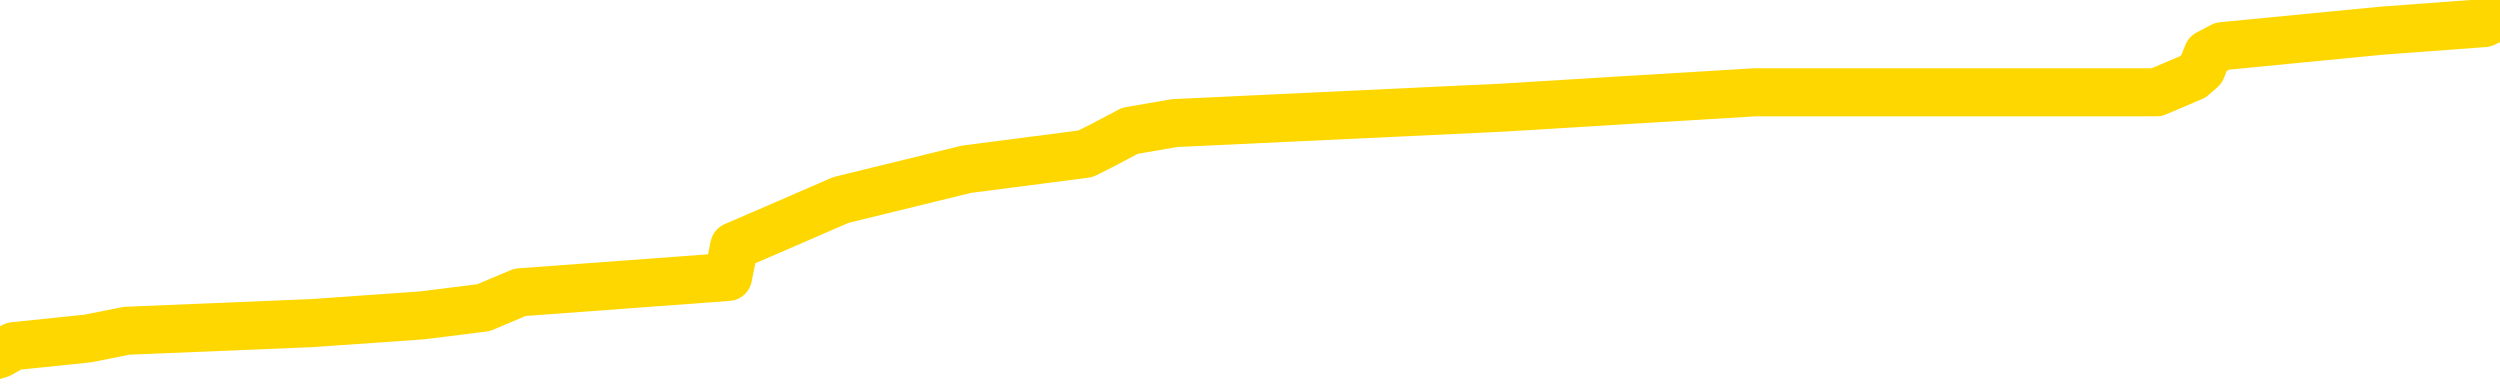<svg xmlns="http://www.w3.org/2000/svg" version="1.1" viewBox="0 0 6500 1000">
	<path fill="none" stroke="gold" stroke-width="125" stroke-linecap="round" stroke-linejoin="round" d="M0 41752  L-626594 41752 L-626410 41732 L-625920 41692 L-625626 41672 L-625315 41632 L-625080 41612 L-625027 41572 L-624968 41532 L-624814 41512 L-624774 41472 L-624641 41452 L-624349 41432 L-623808 41432 L-623198 41412 L-623150 41412 L-622510 41392 L-622477 41392 L-621951 41392 L-621818 41372 L-621428 41332 L-621100 41292 L-620983 41252 L-620772 41212 L-620055 41212 L-619485 41192 L-619378 41192 L-619203 41172 L-618982 41132 L-618580 41112 L-618554 41072 L-617626 41032 L-617539 40992 L-617457 40952 L-617387 40912 L-617089 40892 L-616937 40852 L-615047 40872 L-614946 40872 L-614684 40872 L-614390 40892 L-614249 40852 L-614000 40852 L-613965 40832 L-613806 40812 L-613343 40772 L-613090 40752 L-612877 40712 L-612626 40692 L-612277 40672 L-611350 40632 L-611256 40592 L-610845 40572 L-609675 40532 L-608486 40512 L-608393 40472 L-608366 40432 L-608100 40392 L-607801 40352 L-607672 40312 L-607635 40272 L-606820 40272 L-606436 40292 L-605376 40312 L-605314 40312 L-605049 40712 L-604578 41092 L-604385 41472 L-604122 41852 L-603785 41832 L-603649 41812 L-603194 41792 L-602451 41772 L-602433 41752 L-602268 41712 L-602200 41712 L-601684 41692 L-600655 41692 L-600459 41672 L-599970 41652 L-599608 41632 L-599199 41632 L-598814 41652 L-597110 41652 L-597012 41652 L-596941 41652 L-596879 41652 L-596695 41632 L-596358 41632 L-595718 41612 L-595641 41592 L-595580 41592 L-595393 41572 L-595313 41572 L-595136 41552 L-595117 41532 L-594887 41532 L-594499 41512 L-593611 41512 L-593571 41492 L-593483 41472 L-593456 41432 L-592448 41412 L-592298 41372 L-592274 41352 L-592141 41332 L-592101 41312 L-590843 41292 L-590785 41292 L-590245 41272 L-590193 41272 L-590146 41272 L-589751 41252 L-589611 41232 L-589411 41212 L-589265 41212 L-589100 41212 L-588823 41232 L-588465 41232 L-587912 41212 L-587267 41192 L-587009 41152 L-586855 41132 L-586454 41112 L-586414 41092 L-586293 41072 L-586231 41092 L-586217 41092 L-586124 41092 L-585830 41072 L-585679 40992 L-585349 40952 L-585271 40912 L-585195 40892 L-584968 40832 L-584902 40792 L-584674 40752 L-584622 40712 L-584457 40692 L-583451 40672 L-583268 40652 L-582717 40632 L-582324 40592 L-581926 40572 L-581076 40532 L-580998 40512 L-580419 40492 L-579978 40492 L-579737 40472 L-579579 40472 L-579179 40432 L-579158 40432 L-578713 40412 L-578308 40392 L-578172 40352 L-577997 40312 L-577860 40272 L-577610 40232 L-576610 40212 L-576528 40192 L-576393 40172 L-576354 40152 L-575464 40132 L-575248 40112 L-574805 40092 L-574688 40072 L-574631 40052 L-573955 40052 L-573854 40032 L-573826 40032 L-572484 40012 L-572078 39992 L-572039 39972 L-571110 39952 L-571012 39932 L-570879 39912 L-570475 39892 L-570449 39872 L-570356 39852 L-570140 39832 L-569728 39792 L-568575 39752 L-568283 39712 L-568254 39672 L-567646 39652 L-567396 39612 L-567377 39592 L-566447 39572 L-566396 39532 L-566273 39512 L-566256 39472 L-566100 39452 L-565925 39412 L-565788 39392 L-565732 39372 L-565624 39352 L-565539 39332 L-565305 39312 L-565230 39292 L-564922 39272 L-564804 39252 L-564634 39232 L-564543 39212 L-564440 39212 L-564417 39192 L-564340 39192 L-564242 39152 L-563875 39132 L-563771 39112 L-563267 39092 L-562815 39072 L-562777 39052 L-562753 39032 L-562712 39012 L-562584 38992 L-562483 38972 L-562041 38952 L-561759 38932 L-561167 38912 L-561036 38892 L-560762 38852 L-560609 38832 L-560456 38812 L-560371 38772 L-560293 38752 L-560107 38732 L-560057 38732 L-560029 38712 L-559950 38692 L-559926 38672 L-559643 38632 L-559039 38592 L-558044 38572 L-557746 38552 L-557012 38532 L-556767 38512 L-556678 38492 L-556100 38472 L-555402 38452 L-554650 38432 L-554331 38412 L-553948 38372 L-553871 38352 L-553237 38332 L-553051 38312 L-552963 38312 L-552834 38312 L-552521 38292 L-552472 38272 L-552330 38252 L-552308 38232 L-551340 38212 L-550795 38192 L-550317 38192 L-550256 38192 L-549932 38192 L-549911 38172 L-549848 38172 L-549638 38152 L-549561 38132 L-549507 38112 L-549484 38092 L-549445 38072 L-549429 38052 L-548672 38032 L-548655 38012 L-547856 37992 L-547703 37972 L-546798 37952 L-546292 37932 L-546063 37892 L-546021 37892 L-545906 37872 L-545730 37852 L-544975 37872 L-544840 37852 L-544676 37832 L-544358 37812 L-544182 37772 L-543160 37732 L-543137 37692 L-542886 37672 L-542673 37632 L-542039 37612 L-541801 37572 L-541768 37532 L-541590 37492 L-541510 37452 L-541420 37432 L-541356 37392 L-540915 37352 L-540892 37332 L-540351 37312 L-540095 37292 L-539600 37272 L-538723 37252 L-538686 37232 L-538634 37212 L-538593 37192 L-538475 37172 L-538199 37152 L-537992 37112 L-537795 37072 L-537771 37032 L-537721 36993 L-537682 36973 L-537604 36953 L-537007 36913 L-536946 36893 L-536843 36873 L-536689 36853 L-536057 36833 L-535376 36813 L-535073 36773 L-534727 36753 L-534529 36733 L-534481 36693 L-534160 36673 L-533533 36653 L-533386 36633 L-533350 36613 L-533292 36593 L-533215 36553 L-532974 36553 L-532886 36533 L-532792 36513 L-532498 36493 L-532364 36473 L-532303 36453 L-532266 36413 L-531994 36413 L-530988 36393 L-530813 36373 L-530762 36373 L-530469 36353 L-530277 36313 L-529944 36293 L-529437 36273 L-528875 36233 L-528860 36193 L-528844 36173 L-528743 36133 L-528629 36093 L-528589 36053 L-528552 36033 L-528486 36033 L-528458 36013 L-528319 36033 L-528026 36033 L-527976 36033 L-527871 36033 L-527607 36013 L-527142 35993 L-526997 35993 L-526943 35953 L-526885 35933 L-526694 35913 L-526329 35893 L-526115 35893 L-525920 35893 L-525862 35893 L-525803 35853 L-525649 35833 L-525380 35813 L-524950 35913 L-524934 35913 L-524857 35893 L-524793 35873 L-524664 35733 L-524640 35713 L-524356 35693 L-524308 35673 L-524254 35653 L-523791 35633 L-523753 35633 L-523712 35613 L-523522 35593 L-523041 35573 L-522554 35553 L-522538 35533 L-522500 35513 L-522243 35493 L-522166 35453 L-521936 35433 L-521920 35393 L-521626 35353 L-521183 35333 L-520736 35313 L-520232 35293 L-520078 35273 L-519791 35253 L-519751 35213 L-519420 35193 L-519198 35173 L-518681 35133 L-518605 35113 L-518358 35073 L-518163 35033 L-518103 35013 L-517327 34993 L-517253 34993 L-517022 34973 L-517006 34973 L-516944 34953 L-516748 34933 L-516284 34933 L-516261 34913 L-516131 34913 L-514830 34913 L-514814 34913 L-514736 34893 L-514643 34893 L-514426 34893 L-514273 34873 L-514095 34893 L-514041 34913 L-513754 34933 L-513714 34933 L-513345 34933 L-512905 34933 L-512721 34933 L-512400 34913 L-512105 34913 L-511659 34873 L-511587 34853 L-511125 34813 L-510687 34793 L-510505 34773 L-509051 34733 L-508919 34713 L-508462 34673 L-508236 34653 L-507850 34613 L-507333 34573 L-506379 34533 L-505585 34493 L-504910 34473 L-504485 34433 L-504174 34413 L-503944 34353 L-503260 34293 L-503247 34233 L-503037 34153 L-503015 34133 L-502841 34093 L-501891 34073 L-501623 34033 L-500808 34013 L-500497 33973 L-500460 33953 L-500402 33913 L-499786 33893 L-499148 33853 L-497522 33833 L-496848 33813 L-496206 33813 L-496128 33813 L-496072 33813 L-496036 33813 L-496008 33793 L-495896 33753 L-495878 33733 L-495855 33713 L-495702 33693 L-495648 33653 L-495570 33633 L-495451 33613 L-495353 33593 L-495236 33573 L-494966 33533 L-494697 33513 L-494679 33473 L-494479 33453 L-494333 33413 L-494106 33393 L-493972 33373 L-493663 33353 L-493603 33333 L-493250 33293 L-492901 33273 L-492800 33253 L-492736 33213 L-492676 33193 L-492292 33153 L-491911 33133 L-491807 33113 L-491546 33093 L-491275 33053 L-491116 33033 L-491083 33013 L-491022 32993 L-490880 32973 L-490696 32953 L-490652 32933 L-490364 32933 L-490348 32913 L-490114 32913 L-490053 32893 L-490015 32893 L-489435 32873 L-489302 32853 L-489278 32773 L-489260 32633 L-489243 32473 L-489226 32313 L-489202 32153 L-489186 32033 L-489165 31894 L-489148 31754 L-489125 31674 L-489108 31594 L-489086 31534 L-489070 31494 L-489021 31434 L-488949 31374 L-488914 31274 L-488890 31194 L-488854 31114 L-488813 31034 L-488776 30994 L-488760 30914 L-488736 30854 L-488699 30814 L-488682 30754 L-488659 30714 L-488641 30674 L-488623 30634 L-488607 30594 L-488578 30534 L-488552 30474 L-488506 30454 L-488490 30414 L-488448 30394 L-488400 30354 L-488329 30314 L-488314 30274 L-488298 30234 L-488236 30214 L-488196 30194 L-488157 30174 L-487991 30154 L-487926 30134 L-487910 30114 L-487866 30074 L-487807 30054 L-487595 30034 L-487561 30014 L-487519 29994 L-487441 29974 L-486904 29954 L-486825 29934 L-486721 29894 L-486632 29874 L-486456 29854 L-486106 29834 L-485950 29814 L-485512 29794 L-485355 29774 L-485225 29754 L-484522 29714 L-484320 29694 L-483360 29654 L-482877 29634 L-482778 29634 L-482686 29614 L-482441 29594 L-482368 29574 L-481925 29534 L-481829 29514 L-481814 29494 L-481798 29474 L-481773 29454 L-481307 29434 L-481090 29414 L-480951 29394 L-480657 29374 L-480568 29354 L-480527 29334 L-480497 29314 L-480325 29294 L-480266 29274 L-480189 29254 L-480109 29234 L-480039 29234 L-479730 29214 L-479645 29194 L-479431 29174 L-479396 29154 L-478712 29134 L-478614 29114 L-478408 29094 L-478362 29074 L-478083 29054 L-478021 29034 L-478004 28994 L-477926 28974 L-477618 28934 L-477594 28914 L-477540 28874 L-477517 28854 L-477395 28834 L-477259 28794 L-477015 28774 L-476889 28774 L-476242 28754 L-476226 28754 L-476202 28754 L-476021 28714 L-475945 28694 L-475853 28674 L-475426 28654 L-475010 28634 L-474617 28594 L-474538 28574 L-474519 28554 L-474156 28534 L-473919 28514 L-473691 28494 L-473378 28474 L-473300 28454 L-473219 28414 L-473041 28374 L-473026 28354 L-472760 28314 L-472680 28294 L-472450 28274 L-472224 28254 L-471908 28254 L-471733 28234 L-471372 28234 L-470980 28214 L-470911 28174 L-470847 28154 L-470707 28114 L-470655 28094 L-470553 28054 L-470052 28034 L-469854 28014 L-469608 27994 L-469422 27974 L-469123 27954 L-469046 27934 L-468880 27894 L-467996 27874 L-467967 27834 L-467844 27794 L-467266 27774 L-467188 27754 L-466474 27754 L-466162 27754 L-465949 27754 L-465933 27754 L-465546 27754 L-465021 27714 L-464575 27694 L-464245 27674 L-464093 27654 L-463767 27654 L-463588 27634 L-463507 27634 L-463300 27594 L-463125 27574 L-462196 27554 L-461307 27534 L-461268 27514 L-461040 27514 L-460660 27494 L-459873 27474 L-459639 27454 L-459563 27434 L-459205 27414 L-458633 27374 L-458367 27354 L-457980 27334 L-457876 27334 L-457706 27334 L-457088 27334 L-456877 27334 L-456569 27334 L-456516 27314 L-456388 27294 L-456335 27274 L-456216 27254 L-455880 27214 L-454920 27194 L-454789 27154 L-454587 27134 L-453956 27114 L-453645 27094 L-453231 27074 L-453203 27054 L-453058 27034 L-452638 27014 L-451305 27014 L-451258 26995 L-451130 26955 L-451113 26935 L-450535 26895 L-450330 26875 L-450300 26855 L-450259 26835 L-450202 26815 L-450164 26795 L-450086 26775 L-449943 26755 L-449489 26735 L-449370 26715 L-449085 26695 L-448712 26675 L-448616 26655 L-448289 26635 L-447935 26615 L-447765 26595 L-447718 26575 L-447609 26555 L-447520 26535 L-447492 26515 L-447415 26475 L-447112 26455 L-447078 26415 L-447006 26395 L-446639 26375 L-446303 26355 L-446222 26355 L-446002 26335 L-445831 26315 L-445803 26295 L-445306 26275 L-444757 26235 L-443876 26215 L-443778 26175 L-443701 26155 L-443427 26135 L-443179 26095 L-443105 26075 L-443044 26035 L-442925 26015 L-442882 25995 L-442772 25975 L-442696 25935 L-441995 25915 L-441750 25895 L-441710 25875 L-441553 25855 L-440954 25855 L-440727 25855 L-440635 25855 L-440160 25855 L-439563 25815 L-439043 25795 L-439022 25775 L-438877 25755 L-438557 25755 L-438015 25755 L-437783 25755 L-437612 25755 L-437126 25735 L-436898 25715 L-436813 25695 L-436467 25675 L-436141 25675 L-435618 25655 L-435291 25635 L-434690 25615 L-434493 25575 L-434441 25555 L-434400 25535 L-434119 25515 L-433434 25475 L-433124 25455 L-433099 25415 L-432908 25395 L-432685 25375 L-432599 25355 L-431936 25315 L-431911 25295 L-431690 25255 L-431360 25235 L-431008 25195 L-430803 25175 L-430570 25135 L-430312 25115 L-430123 25075 L-430076 25055 L-429849 25035 L-429814 25015 L-429658 24995 L-429443 24975 L-429270 24955 L-429179 24935 L-428901 24915 L-428658 24895 L-428342 24875 L-427916 24875 L-427879 24875 L-427395 24875 L-427162 24875 L-426950 24855 L-426724 24835 L-426174 24835 L-425927 24815 L-425093 24815 L-425037 24795 L-425015 24775 L-424858 24755 L-424396 24735 L-424355 24715 L-424015 24675 L-423882 24655 L-423659 24635 L-423087 24615 L-422615 24595 L-422421 24575 L-422228 24555 L-422038 24535 L-421937 24515 L-421568 24495 L-421522 24475 L-421441 24455 L-420147 24435 L-420099 24415 L-419831 24415 L-419685 24415 L-419134 24415 L-419018 24395 L-418936 24375 L-418577 24355 L-418353 24335 L-418072 24315 L-417743 24275 L-417235 24255 L-417122 24235 L-417043 24215 L-416879 24195 L-416585 24195 L-416116 24195 L-415919 24215 L-415869 24215 L-415219 24195 L-415097 24175 L-414643 24175 L-414607 24155 L-414139 24135 L-414028 24115 L-414012 24095 L-413796 24095 L-413615 24075 L-413083 24075 L-412054 24075 L-411854 24055 L-411396 24035 L-410448 23995 L-410349 23975 L-409995 23935 L-409935 23915 L-409920 23895 L-409885 23875 L-409515 23855 L-409395 23835 L-409153 23815 L-408990 23795 L-408802 23775 L-408681 23755 L-407611 23715 L-406753 23695 L-406540 23655 L-406443 23635 L-406269 23595 L-405936 23575 L-405864 23555 L-405806 23535 L-405631 23535 L-405242 23515 L-405007 23495 L-404896 23475 L-404778 23455 L-403798 23435 L-403772 23415 L-403178 23375 L-403145 23375 L-402997 23355 L-402712 23335 L-401801 23335 L-400854 23335 L-400701 23315 L-400599 23315 L-400467 23295 L-400324 23275 L-400298 23255 L-400184 23235 L-399965 23215 L-399284 23195 L-399154 23175 L-398851 23155 L-398611 23115 L-398279 23095 L-397640 23075 L-397297 23035 L-397236 23015 L-397080 23015 L-396158 23015 L-395688 23015 L-395644 23015 L-395632 22995 L-395590 22975 L-395568 22955 L-395541 22935 L-395398 22915 L-394975 22895 L-394640 22895 L-394449 22875 L-394020 22875 L-393832 22855 L-393443 22815 L-392909 22795 L-392536 22775 L-392515 22775 L-392265 22755 L-392147 22735 L-392071 22715 L-391935 22695 L-391895 22675 L-391816 22655 L-391421 22635 L-390925 22615 L-390813 22575 L-390640 22555 L-390332 22535 L-389885 22515 L-389562 22495 L-389419 22455 L-388992 22415 L-388839 22375 L-388784 22335 L-387970 22315 L-387950 22295 L-387578 22275 L-387521 22275 L-386392 22255 L-386325 22255 L-385766 22235 L-385571 22215 L-385435 22195 L-385202 22175 L-384855 22155 L-384820 22115 L-384785 22095 L-384717 22055 L-384368 22035 L-384196 22015 L-383711 21996 L-383694 21976 L-383369 21956 L-383212 21936 L-382071 21896 L-382046 21876 L-381854 21836 L-381661 21816 L-381411 21796 L-381393 21776 L-380373 21756 L-380076 21736 L-380000 21716 L-379864 21676 L-379688 21656 L-379111 21616 L-378896 21596 L-378832 21576 L-378701 21556 L-378665 21516 L-378141 21496 L-378003 29374 L-377989 29374 L-377966 29374 L-377946 29374 L-377719 21476 L-376943 21476 L-376901 21476 L-376534 21476 L-376455 21456 L-376403 21436 L-375730 21416 L-374988 21396 L-374563 21396 L-374115 21376 L-373053 21356 L-372742 21316 L-372332 21316 L-372260 21296 L-371735 21296 L-371641 21296 L-371623 21296 L-371178 21276 L-370993 21236 L-370213 21196 L-369540 21176 L-369128 21116 L-368896 21076 L-368756 21056 L-368674 21016 L-368654 20996 L-368578 20996 L-368449 20976 L-368133 20996 L-367908 20996 L-367583 20976 L-367521 20976 L-367151 20976 L-367118 20976 L-366909 20976 L-366242 20976 L-366164 20976 L-366007 20936 L-365896 20936 L-365569 20916 L-365414 20896 L-365074 20896 L-365017 20856 L-364678 20816 L-364475 20796 L-364422 20756 L-363045 20736 L-362916 20716 L-362482 20696 L-362162 20676 L-361334 20636 L-361211 20616 L-360480 20576 L-360324 20536 L-360283 20516 L-360230 20496 L-360206 20476 L-360092 20456 L-359796 20436 L-359506 20416 L-359452 20396 L-359331 20376 L-359301 20356 L-359201 20336 L-358757 20336 L-358606 20316 L-357770 20316 L-357228 20296 L-356893 20296 L-356878 20276 L-356802 20256 L-356686 20236 L-356491 20216 L-356227 20196 L-355393 20176 L-355296 20156 L-354775 20136 L-354733 20116 L-354634 20096 L-353806 20096 L-353671 20076 L-353332 20076 L-352778 20056 L-352398 20036 L-352235 20016 L-351925 19996 L-351113 19976 L-350806 19956 L-350538 19956 L-350216 19956 L-349896 19976 L-349620 19976 L-348791 19936 L-348696 19916 L-348604 19856 L-348499 19796 L-348113 19736 L-347633 19696 L-347616 19676 L-347498 19656 L-347130 19616 L-347035 19596 L-346201 19556 L-346124 19536 L-345824 19516 L-345734 19496 L-345326 19456 L-345216 19416 L-344517 19396 L-344044 19376 L-343984 19356 L-343765 19316 L-343491 19296 L-343378 19276 L-342351 19256 L-341964 19236 L-341944 19216 L-341611 19196 L-341367 19176 L-340933 19156 L-340823 19136 L-340706 19116 L-340254 19076 L-339663 19056 L-339327 19036 L-337434 19016 L-337320 18976 L-337109 18956 L-335790 18936 L-335684 14437 L-335618 9998 L-335582 5899 L-335520 5899 L-335020 10358 L-334345 14757 L-334323 18816 L-334053 18776 L-333085 18776 L-332396 18756 L-332234 18736 L-331693 18716 L-331603 18696 L-330584 18676 L-329636 18636 L-329270 18656 L-329168 18676 L-328579 18676 L-328520 18676 L-328419 18656 L-327979 18616 L-327872 18596 L-327430 18576 L-326430 18516 L-326174 18456 L-326071 18396 L-325941 18356 L-325574 18316 L-324993 18276 L-324962 18256 L-324647 18236 L-322664 18216 L-322548 18196 L-322480 18196 L-322122 18176 L-320503 18156 L-320326 18156 L-320181 18156 L-319359 18176 L-319306 18196 L-319251 18196 L-318817 18196 L-317837 18216 L-317763 18216 L-316678 18196 L-316465 18196 L-315749 18156 L-315361 18136 L-315142 18096 L-314822 18056 L-314329 18016 L-314201 17996 L-313972 17956 L-313740 17916 L-313681 17896 L-313391 17876 L-313119 17836 L-312089 17816 L-310424 17796 L-310005 17776 L-309868 17756 L-309711 17756 L-309406 17736 L-309178 17696 L-309020 17676 L-308860 17636 L-308691 17596 L-308644 17576 L-308590 17556 L-308569 17556 L-308183 17536 L-307933 17536 L-307662 17536 L-307502 17536 L-307412 17536 L-305753 17536 L-305588 17556 L-305208 17536 L-304748 17536 L-304139 17496 L-303046 17476 L-302614 17456 L-302583 17436 L-302521 17416 L-302503 17396 L-300799 17376 L-300757 17356 L-300291 17336 L-300104 17316 L-300072 17276 L-299477 17256 L-299427 17236 L-299104 17216 L-299054 17196 L-298843 17176 L-298825 17156 L-298559 17116 L-298506 17096 L-298037 17076 L-297527 17036 L-297448 17036 L-297154 17016 L-297137 16997 L-297099 16977 L-297028 16957 L-296871 16937 L-295924 16937 L-295868 16937 L-295347 16937 L-295155 16917 L-295054 16917 L-294828 16897 L-294318 16897 L-293930 17436 L-293860 17436 L-293512 17416 L-293155 17396 L-292026 16817 L-291975 16777 L-291749 16757 L-291715 16737 L-291590 16697 L-291491 16697 L-291226 16697 L-290486 16717 L-289908 16717 L-289614 16717 L-288908 16717 L-288730 16697 L-288706 16697 L-288071 16677 L-287759 16657 L-287363 16657 L-287333 16637 L-287312 16617 L-287158 16597 L-286473 16597 L-286457 16597 L-286117 16597 L-285844 16577 L-285807 16557 L-285751 16517 L-285729 16497 L-285657 16477 L-285325 16457 L-285219 16437 L-285190 16397 L-284992 16377 L-284839 16357 L-283971 16337 L-283409 16297 L-283393 16297 L-283291 16277 L-283189 16297 L-283043 16297 L-282964 16297 L-282927 16277 L-282871 16257 L-282798 16237 L-282653 16217 L-282171 16217 L-281767 16197 L-280900 16217 L-280880 16217 L-280623 16217 L-280546 16217 L-280517 16197 L-280506 16157 L-280489 16137 L-280196 16117 L-280157 16097 L-280085 16077 L-280011 16057 L-279806 16037 L-279646 15977 L-279345 15917 L-279268 15837 L-279251 15777 L-279034 15737 L-278803 15737 L-278693 15757 L-278323 15777 L-278165 15777 L-277934 15777 L-277765 15777 L-277620 15757 L-277488 15737 L-276212 15697 L-275809 15657 L-275748 15637 L-275631 15597 L-275206 15577 L-275191 15537 L-275129 15517 L-274855 15477 L-274743 15457 L-274461 15417 L-274183 15397 L-273758 15357 L-273736 15337 L-273658 15317 L-273532 15297 L-272946 15277 L-272554 15257 L-272219 15237 L-271630 15217 L-271527 15217 L-271357 15197 L-271221 15197 L-270393 15177 L-269208 15157 L-269172 15137 L-269116 15137 L-268896 15117 L-268691 15117 L-268536 15117 L-268279 15097 L-268203 15077 L-267660 15057 L-267624 15037 L-267375 15017 L-266987 14997 L-266162 14977 L-265804 14957 L-265493 14957 L-265235 14937 L-265012 14917 L-264605 14897 L-264489 14877 L-264305 14857 L-264252 14857 L-264064 14837 L-263893 14817 L-263864 14797 L-263584 14777 L-263273 14757 L-263135 14737 L-262826 14717 L-262632 14717 L-262616 14697 L-261897 14697 L-261763 14657 L-261466 14637 L-261375 14617 L-260775 14617 L-260736 14597 L-260658 14577 L-260037 14557 L-259886 14517 L-259845 14497 L-259535 14477 L-259343 14457 L-259150 14417 L-259094 14377 L-258786 14357 L-258733 14337 L-258679 14357 L-258653 14357 L-258528 14357 L-257718 14337 L-257641 14317 L-257100 14297 L-256832 14277 L-256172 14257 L-255265 14237 L-255023 14217 L-254491 14197 L-254274 14177 L-253166 14197 L-253116 14197 L-252341 14197 L-251793 14177 L-251682 14157 L-251529 14117 L-251474 14097 L-251308 14077 L-250931 14057 L-250483 14037 L-250429 14017 L-250274 13997 L-249594 13977 L-249374 13957 L-248856 13937 L-248007 13897 L-247991 13877 L-246200 13857 L-245646 13837 L-245529 13817 L-244523 13797 L-244486 13777 L-244254 13777 L-244161 13777 L-244121 13777 L-243789 13757 L-243437 13737 L-243172 13697 L-242885 13677 L-242575 13637 L-242321 13597 L-242227 13577 L-241737 13557 L-241530 13537 L-240964 13517 L-240850 13537 L-240498 13517 L-240447 13517 L-240407 13517 L-239803 13477 L-239070 13437 L-238488 13397 L-238253 13357 L-237713 13297 L-237560 13257 L-237058 13237 L-236849 13197 L-236826 13197 L-236767 13177 L-235804 13177 L-235627 13157 L-235185 13137 L-235160 13097 L-235005 13077 L-234924 13077 L-234773 13097 L-234127 13097 L-234077 13077 L-232957 13057 L-231973 13037 L-231911 13017 L-231191 12997 L-230326 12977 L-229947 12957 L-229728 12957 L-228969 12937 L-228917 12917 L-228607 12877 L-227756 12877 L-227563 12857 L-227386 12837 L-227162 12837 L-227035 12817 L-226843 12817 L-226611 12797 L-226441 12817 L-226154 12797 L-225875 12797 L-225792 12777 L-225621 12757 L-225605 12717 L-225451 12697 L-225412 12677 L-224636 12657 L-224560 12657 L-224328 12617 L-223901 12597 L-223555 12577 L-222972 12557 L-222703 12557 L-222444 12557 L-222315 12517 L-222299 12497 L-222185 12477 L-222161 12457 L-221927 12437 L-221891 12417 L-220575 12417 L-220519 12397 L-219840 12357 L-219268 12357 L-219142 12357 L-218989 12357 L-218912 12357 L-218600 12317 L-218327 12297 L-218238 12257 L-218136 12257 L-217208 12237 L-217132 12237 L-216768 12237 L-216744 12217 L-216707 12197 L-215932 12157 L-215840 12137 L-215700 12117 L-215298 12097 L-215036 12097 L-214793 12117 L-214579 12097 L-214498 12097 L-214422 12097 L-214345 12097 L-214159 12117 L-214092 12117 L-213843 12117 L-213788 12097 L-213650 12077 L-213570 12037 L-213457 12017 L-213234 11998 L-213070 11978 L-213029 11958 L-212859 11938 L-212488 11918 L-212474 11898 L-212358 11878 L-211636 11858 L-211600 11838 L-211467 11838 L-211120 11818 L-210708 11818 L-210672 11818 L-210594 11798 L-210555 11778 L-210191 11758 L-209987 11738 L-209972 11718 L-209626 11698 L-209278 11698 L-208952 11698 L-208850 11678 L-208697 11678 L-208503 11658 L-208271 11658 L-208179 11658 L-208023 11658 L-207946 11658 L-207905 11638 L-207792 11618 L-207769 11598 L-207518 11598 L-207379 11558 L-206801 11498 L-205973 11458 L-205485 11418 L-205364 11398 L-205325 11378 L-205313 11358 L-205161 11318 L-205060 11278 L-204827 11258 L-204436 11218 L-204132 11198 L-204116 11178 L-203946 11158 L-203707 11118 L-203111 11118 L-202507 11098 L-202467 11098 L-202427 11098 L-202274 11078 L-202220 11058 L-202158 11038 L-202090 11018 L-202035 10978 L-202010 10958 L-201963 10938 L-201869 10898 L-201732 10878 L-201578 10858 L-201446 10838 L-201405 10838 L-201370 10818 L-201308 10798 L-201035 10758 L-200720 10738 L-200679 10698 L-200594 10678 L-200417 10658 L-200179 10638 L-199822 10618 L-199792 10598 L-199223 10578 L-199100 10558 L-198864 10538 L-198841 10538 L-198560 10518 L-198274 10518 L-198019 10518 L-197447 10498 L-197150 10478 L-197074 10458 L-196375 10438 L-196297 10418 L-196262 10398 L-196236 10378 L-196184 10338 L-195991 10318 L-195850 10278 L-195814 10258 L-195774 10238 L-195179 10218 L-194946 10198 L-194663 10338 L-194608 10458 L-194535 10598 L-194456 10718 L-194220 10678 L-193976 10658 L-193841 10638 L-193734 10618 L-193655 10598 L-193268 10558 L-193141 10538 L-192988 10518 L-192950 10498 L-192804 10478 L-192583 10458 L-192409 10438 L-192340 10418 L-191519 10378 L-191502 10378 L-191208 10358 L-190420 10338 L-190110 10338 L-189964 10318 L-189736 10298 L-189535 10258 L-188598 10238 L-188561 10218 L-188539 10198 L-188498 10158 L-188229 10138 L-187633 10118 L-187569 10098 L-187534 10078 L-187517 10058 L-186822 10058 L-186620 10058 L-186588 10058 L-186255 10058 L-186147 10038 L-185523 9998 L-185018 9978 L-184981 9938 L-184539 9938 L-184443 9918 L-184284 9918 L-183971 9918 L-183958 9918 L-183518 9938 L-183036 9958 L-182907 9958 L-182587 9958 L-182519 9938 L-182215 9938 L-182039 9918 L-181845 9898 L-181602 9858 L-181405 9818 L-181379 9778 L-180801 9758 L-180731 9738 L-180321 9718 L-180267 9698 L-180221 9678 L-179857 9658 L-179711 9638 L-179505 9618 L-179409 9618 L-179254 9598 L-179192 9578 L-179045 9538 L-178944 9518 L-178387 9518 L-178365 9558 L-178193 9578 L-177651 9598 L-177590 9598 L-177536 9558 L-177508 9518 L-177436 9498 L-177420 9458 L-177357 9438 L-177320 9398 L-177165 9378 L-176840 9358 L-176274 9338 L-176259 9318 L-176197 9278 L-176096 9238 L-176049 9238 L-175807 9218 L-175385 9218 L-175230 9218 L-173488 9178 L-172947 9158 L-172003 9138 L-171594 9118 L-171053 9078 L-170856 9058 L-170688 9038 L-170392 9018 L-170277 8998 L-170262 8998 L-170107 8978 L-169967 8958 L-169891 8918 L-169759 8918 L-169411 8918 L-169040 8938 L-168442 8938 L-168267 8938 L-168110 8918 L-167842 8898 L-167690 8898 L-167399 8958 L-167375 8998 L-167292 9038 L-167065 9078 L-166365 9058 L-166238 9038 L-165807 9018 L-165713 8998 L-164508 8998 L-164459 8978 L-164166 8978 L-163762 8958 L-163486 8918 L-163467 8898 L-163349 8878 L-163273 8858 L-163092 8838 L-162612 8818 L-162160 8778 L-161750 8758 L-161720 8738 L-161301 8718 L-161187 8718 L-161069 8718 L-161054 8718 L-160860 8698 L-160838 8658 L-160606 8638 L-160163 8618 L-159843 8578 L-159379 8578 L-159213 8558 L-159058 8538 L-158902 8538 L-158449 8538 L-158130 8538 L-158075 8558 L-157704 8558 L-157666 8578 L-157340 8578 L-157223 8558 L-157124 8538 L-156798 8498 L-156411 8478 L-156150 8458 L-155792 8418 L-155536 8398 L-153365 8378 L-153316 8358 L-153294 8338 L-152882 8338 L-152820 8338 L-152750 8358 L-152519 8358 L-152209 8338 L-151905 8298 L-151861 8278 L-151553 8258 L-151420 8238 L-151204 8218 L-150492 8198 L-150336 8198 L-150198 8178 L-150049 8178 L-150028 8178 L-149834 8158 L-149809 8138 L-149717 8118 L-149696 8098 L-149679 8078 L-149579 8058 L-148650 8038 L-148192 8038 L-147100 7998 L-146678 7998 L-146274 7978 L-146235 7958 L-145982 7938 L-145207 7898 L-145191 7878 L-145167 7858 L-144974 7838 L-144237 7818 L-143968 7798 L-143928 7778 L-143529 7738 L-143504 7718 L-142714 7698 L-142034 7678 L-140663 7658 L-140393 7638 L-140345 7618 L-139807 7578 L-139774 7558 L-139672 7518 L-139349 7498 L-139269 7478 L-139000 7478 L-138088 7458 L-137949 7458 L-137700 7418 L-137155 7418 L-136733 7398 L-136540 7378 L-136524 7378 L-136386 7338 L-136292 7318 L-136165 7298 L-135905 7278 L-135880 7238 L-135789 7218 L-135479 7198 L-135419 7178 L-135302 7178 L-134952 7178 L-134141 7178 L-133910 7138 L-133081 7138 L-132849 7098 L-132632 7078 L-132114 7078 L-131476 7058 L-131059 7038 L-130737 7018 L-130256 6999 L-129831 6999 L-129770 6979 L-129421 6979 L-129380 6959 L-129367 6939 L-129267 6899 L-129222 6899 L-128736 6879 L-127935 6879 L-127601 6879 L-126519 6859 L-126039 6839 L-126016 6819 L-125876 6799 L-125321 6779 L-124624 6759 L-124315 6739 L-124093 6719 L-123988 6699 L-123886 6659 L-123215 6639 L-123121 6619 L-123099 6619 L-123021 6599 L-122843 6599 L-122671 6599 L-122491 6579 L-122477 6559 L-122401 6539 L-122237 6519 L-121722 6499 L-121706 6479 L-121566 6479 L-121203 6459 L-121179 6459 L-121048 6439 L-121024 6419 L-120661 6399 L-120136 6359 L-120042 6339 L-119826 6299 L-119733 6279 L-119708 6259 L-119244 6239 L-119167 6239 L-118765 6219 L-118315 6219 L-117063 6199 L-117024 6179 L-116593 6159 L-116560 6139 L-115841 6119 L-115664 6099 L-115529 6079 L-115222 6059 L-115167 6039 L-115142 5999 L-115126 5959 L-114951 5939 L-114762 5919 L-114254 5919 L-113881 5759 L-113542 5579 L-113504 5419 L-112785 5279 L-112691 5259 L-112652 5239 L-112111 5239 L-112088 5219 L-111685 5199 L-111259 5179 L-110988 5179 L-110809 5159 L-110563 5119 L-110540 5099 L-110483 5059 L-109866 5039 L-109364 5019 L-108977 5019 L-108358 5039 L-108141 5039 L-107986 5059 L-106694 5019 L-106595 4999 L-106152 4959 L-105821 4939 L-105521 4899 L-105278 4879 L-104543 4839 L-103964 4819 L-103135 4799 L-103034 4779 L-102477 4759 L-102339 4739 L-100697 4719 L-100636 4719 L-100542 4719 L-99575 4719 L-99398 4699 L-99111 4699 L-98893 4699 L-98815 4679 L-98543 4679 L-98428 4659 L-98275 4639 L-97965 4619 L-97886 4599 L-97795 4599 L-97718 4579 L-97602 4579 L-97423 4559 L-97331 4539 L-97292 4519 L-96789 4519 L-96571 4499 L-96441 4499 L-96286 4479 L-96232 4459 L-96107 4459 L-95722 4439 L-95214 4419 L-95141 4399 L-94661 4379 L-94584 4359 L-94484 4359 L-94250 4339 L-93786 4339 L-93556 4339 L-93539 4339 L-93307 4339 L-93152 4339 L-93091 4339 L-92898 4319 L-92627 4279 L-91875 4259 L-90922 4259 L-90886 4239 L-90661 4239 L-90222 4239 L-89941 4199 L-89592 4179 L-88523 4159 L-87596 4159 L-87465 4159 L-87418 4159 L-87349 4139 L-87194 4139 L-87117 4099 L-86943 4059 L-86508 4019 L-86304 3999 L-86244 3959 L-85661 3939 L-85507 3899 L-85392 3879 L-85351 3859 L-85182 3839 L-85045 3819 L-84834 3779 L-84756 3759 L-84733 3739 L-84524 3699 L-84114 3679 L-84090 3659 L-83867 3639 L-83721 3619 L-83687 3599 L-83673 3579 L-83651 3559 L-83417 3539 L-83232 3519 L-83015 3499 L-82989 3479 L-82300 3459 L-82197 3439 L-82161 3419 L-82140 3399 L-81946 3379 L-81893 3359 L-81776 3319 L-81695 3319 L-81584 3299 L-81269 3279 L-80810 3259 L-80555 3239 L-80321 3199 L-80191 3179 L-79838 3159 L-79779 3139 L-79626 3119 L-79054 3079 L-78968 3059 L-78814 3019 L-78518 2979 L-78148 2939 L-77845 2899 L-77769 2879 L-77364 2859 L-77196 2859 L-77052 2859 L-76512 2859 L-76451 2859 L-76435 2819 L-76269 2799 L-76063 2779 L-75989 2779 L-75896 2759 L-75486 2739 L-75470 2719 L-75447 2719 L-75254 2699 L-75177 2879 L-75006 3059 L-74944 3219 L-74929 3399 L-74414 3379 L-74193 3359 L-73574 3319 L-73320 3299 L-73126 3279 L-73087 3259 L-73014 3259 L-72948 3259 L-72298 3259 L-72259 3279 L-72085 3279 L-72019 3279 L-71345 3279 L-70956 3239 L-70694 3219 L-70457 3199 L-70379 3159 L-70363 3119 L-70161 3099 L-69790 3059 L-69565 3039 L-68929 3019 L-68909 3019 L-68522 2999 L-68429 2999 L-68371 2979 L-68094 2959 L-67785 2959 L-67708 2939 L-66857 2959 L-66514 3059 L-66077 3179 L-65643 3279 L-65148 3379 L-64999 3359 L-64730 3379 L-63492 3399 L-63436 3439 L-61672 3459 L-61481 3439 L-60471 3419 L-60320 3399 L-59945 3439 L-59624 3479 L-59018 3519 L-58949 3559 L-58772 3539 L-57943 3519 L-57804 3499 L-57418 3479 L-57233 3459 L-57190 3439 L-57070 3419 L-56860 3399 L-56412 3359 L-56064 3339 L-55932 3319 L-55523 3299 L-55173 3299 L-54888 3279 L-54694 3259 L-54539 3259 L-54376 3239 L-54307 3219 L-54207 3219 L-53974 3199 L-53858 3199 L-53804 3179 L-53262 3179 L-52798 3159 L-51616 3159 L-51483 3159 L-51458 3159 L-51405 3159 L-50738 3159 L-49703 3119 L-49509 3099 L-49330 3079 L-49178 3079 L-49137 3059 L-49122 3059 L-49061 3039 L-48736 3019 L-47575 2999 L-47382 2979 L-47204 2959 L-46090 2939 L-45231 2919 L-45124 2919 L-44651 2899 L-44458 2899 L-42136 2879 L-42059 2859 L-41938 2819 L-41903 2799 L-41866 2759 L-41771 2699 L-41556 2659 L-40974 2619 L-40588 2599 L-39815 2579 L-39737 2559 L-39040 2559 L-38499 2559 L-38458 2539 L-38328 2539 L-37863 2519 L-37825 2499 L-37690 2479 L-37322 2459 L-37292 2439 L-37142 2439 L-36742 2419 L-34918 2439 L-34111 2419 L-33392 2419 L-33375 2419 L-33062 2379 L-32500 2359 L-31999 2339 L-31480 2319 L-31458 2299 L-29714 2279 L-29545 2259 L-29350 2239 L-28456 2219 L-27937 2179 L-27727 2159 L-27469 2139 L-26760 2119 L-25809 2099 L-25151 2079 L-25112 2039 L-24825 2019 L-24743 2000 L-24647 2000 L-24515 1980 L-24438 1980 L-23703 1980 L-23366 1960 L-23316 1980 L-23061 1980 L-22774 1960 L-22349 1960 L-21768 1940 L-21510 1940 L-21358 1920 L-21111 1920 L-21072 1920 L-20275 1900 L-20237 1880 L-20060 1880 L-19651 1840 L-19423 1840 L-19346 1840 L-19215 1840 L-19099 1820 L-18751 1800 L-18687 1780 L-18535 1760 L-17794 1740 L-17683 1720 L-17513 1700 L-17474 1680 L-17179 1680 L-16777 1680 L-16601 1680 L-16507 1680 L-16197 1660 L-15396 1640 L-14937 1600 L-14417 1580 L-13929 1560 L-13233 1540 L-12187 1520 L-11918 1520 L-11864 1500 L-11703 1500 L-11452 1500 L-11206 1480 L-11127 1460 L-10913 1420 L-10601 1400 L-10137 1360 L-10123 1340 L-9826 1340 L-9813 1320 L-8822 1300 L-8149 1280 L-7815 1240 L-7198 1240 L-7061 1220 L-6423 1200 L-6292 1180 L-5341 1140 L-5242 1100 L-4682 1080 L-4274 1080 L-3845 1080 L-3754 1060 L-2920 1060 L-2556 1060 L-2517 1080 L-2385 1100 L-2208 1100 L-1991 1100 L-1937 1080 L-1780 1040 L-1527 1020 L-427 1000 L-350 980 L-130 960 L0 920 L36 900 L229 880 L329 860 L812 840 L1097 820 L1257 800 L1352 760 L1623 740 L1893 720 L1909 640 L2048 580 L2186 520 L2513 440 L2822 400 L2862 380 L2938 340 L3054 320 L3904 280 L4231 260 L4562 240 L4695 240 L4911 240 L4927 240 L5607 240 L5701 200 L5724 180 L5740 140 L5778 120 L6190 80 L6459 60 L6500 40" />
</svg>
